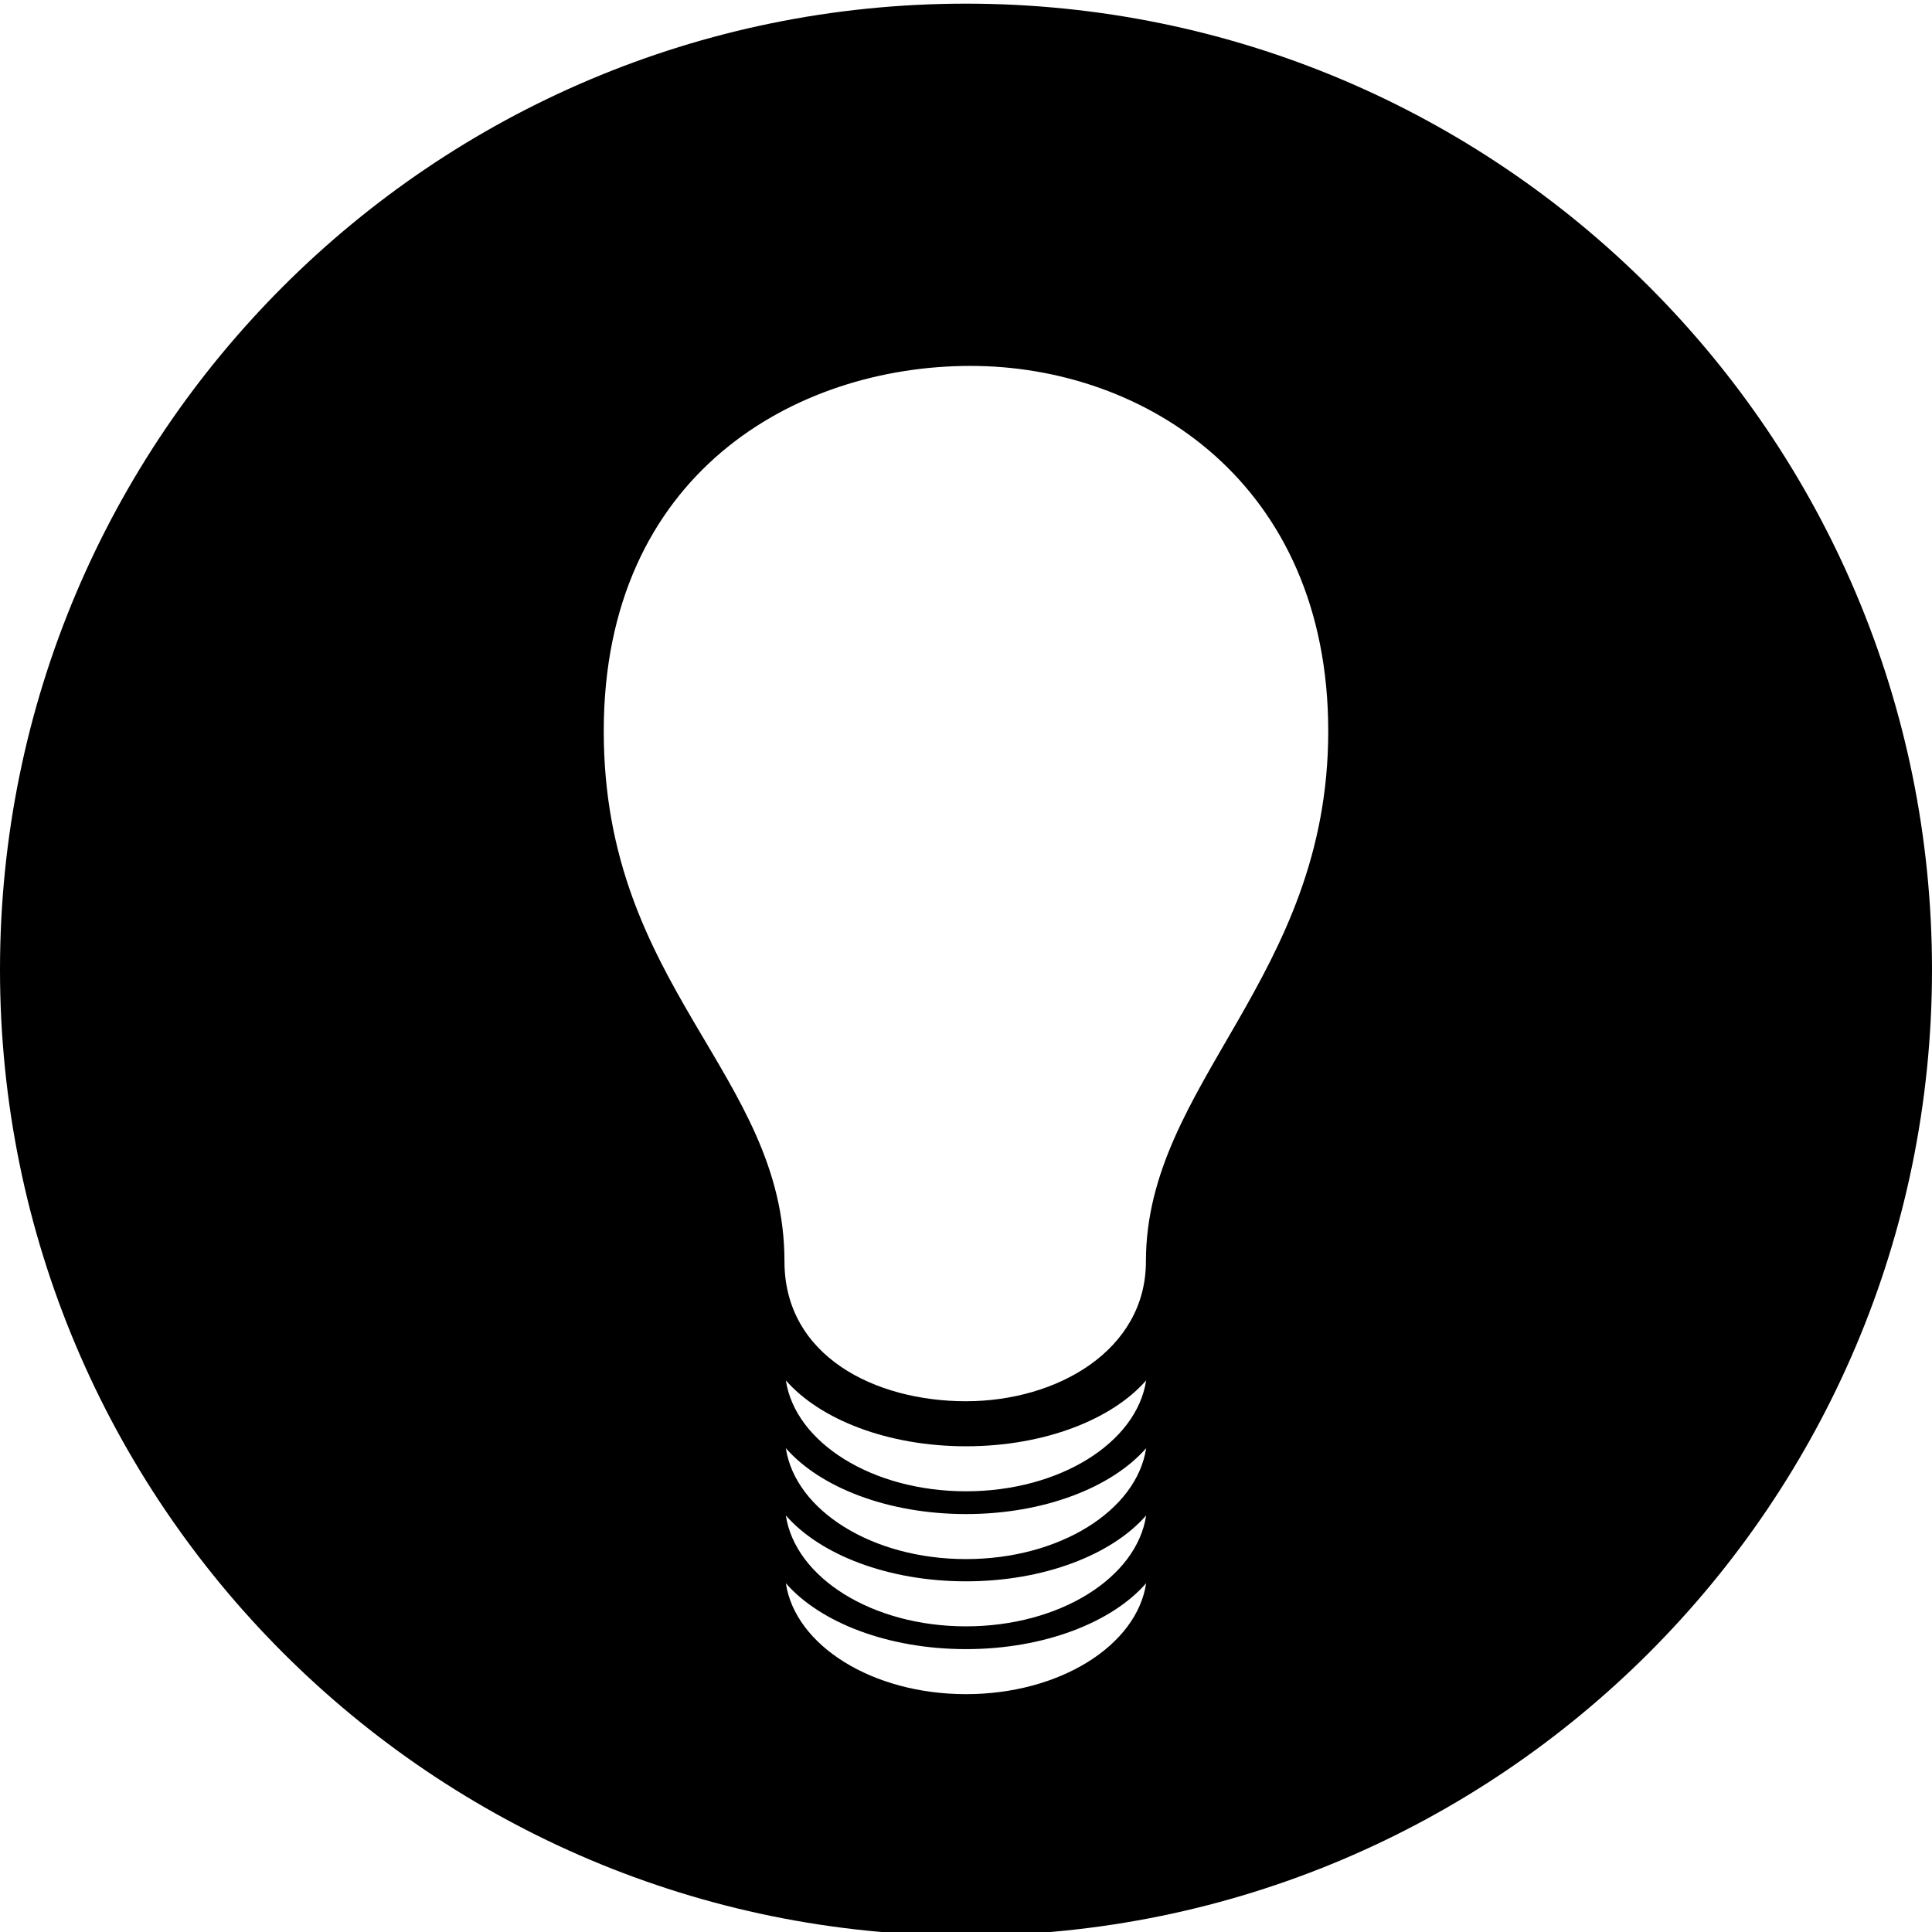 <svg xmlns="http://www.w3.org/2000/svg"  width="22pt" height="22pt" class="tc-image-tip tc-image-button" viewBox="0 0 128 128"><path fill-rule="evenodd" d="M64 128.242c35.346 0 64-28.654 64-64 0-35.346-28.654-64-64-64-35.346 0-64 28.654-64 64 0 35.346 28.654 64 64 64zm11.936-36.789c-.624 4.129-5.73 7.349-11.936 7.349-6.206 0-11.312-3.22-11.936-7.349C54.33 94.05 58.824 95.82 64 95.82c5.175 0 9.67-1.769 11.936-4.366zm0 4.492c-.624 4.13-5.73 7.349-11.936 7.349-6.206 0-11.312-3.22-11.936-7.349 2.266 2.597 6.76 4.366 11.936 4.366 5.175 0 9.67-1.769 11.936-4.366zm0 4.456c-.624 4.129-5.73 7.349-11.936 7.349-6.206 0-11.312-3.22-11.936-7.349 2.266 2.597 6.76 4.366 11.936 4.366 5.175 0 9.67-1.769 11.936-4.366zm0 4.492c-.624 4.13-5.73 7.349-11.936 7.349-6.206 0-11.312-3.22-11.936-7.349 2.266 2.597 6.76 4.366 11.936 4.366 5.175 0 9.67-1.769 11.936-4.366zM64.3 24.242c11.618 0 23.699 7.82 23.699 24.2S75.92 71.754 75.92 83.576c0 5.873-5.868 9.26-11.92 9.26s-12.027-3.006-12.027-9.26C51.973 71.147 40 65.47 40 48.442s12.683-24.2 24.301-24.2z"/></svg>